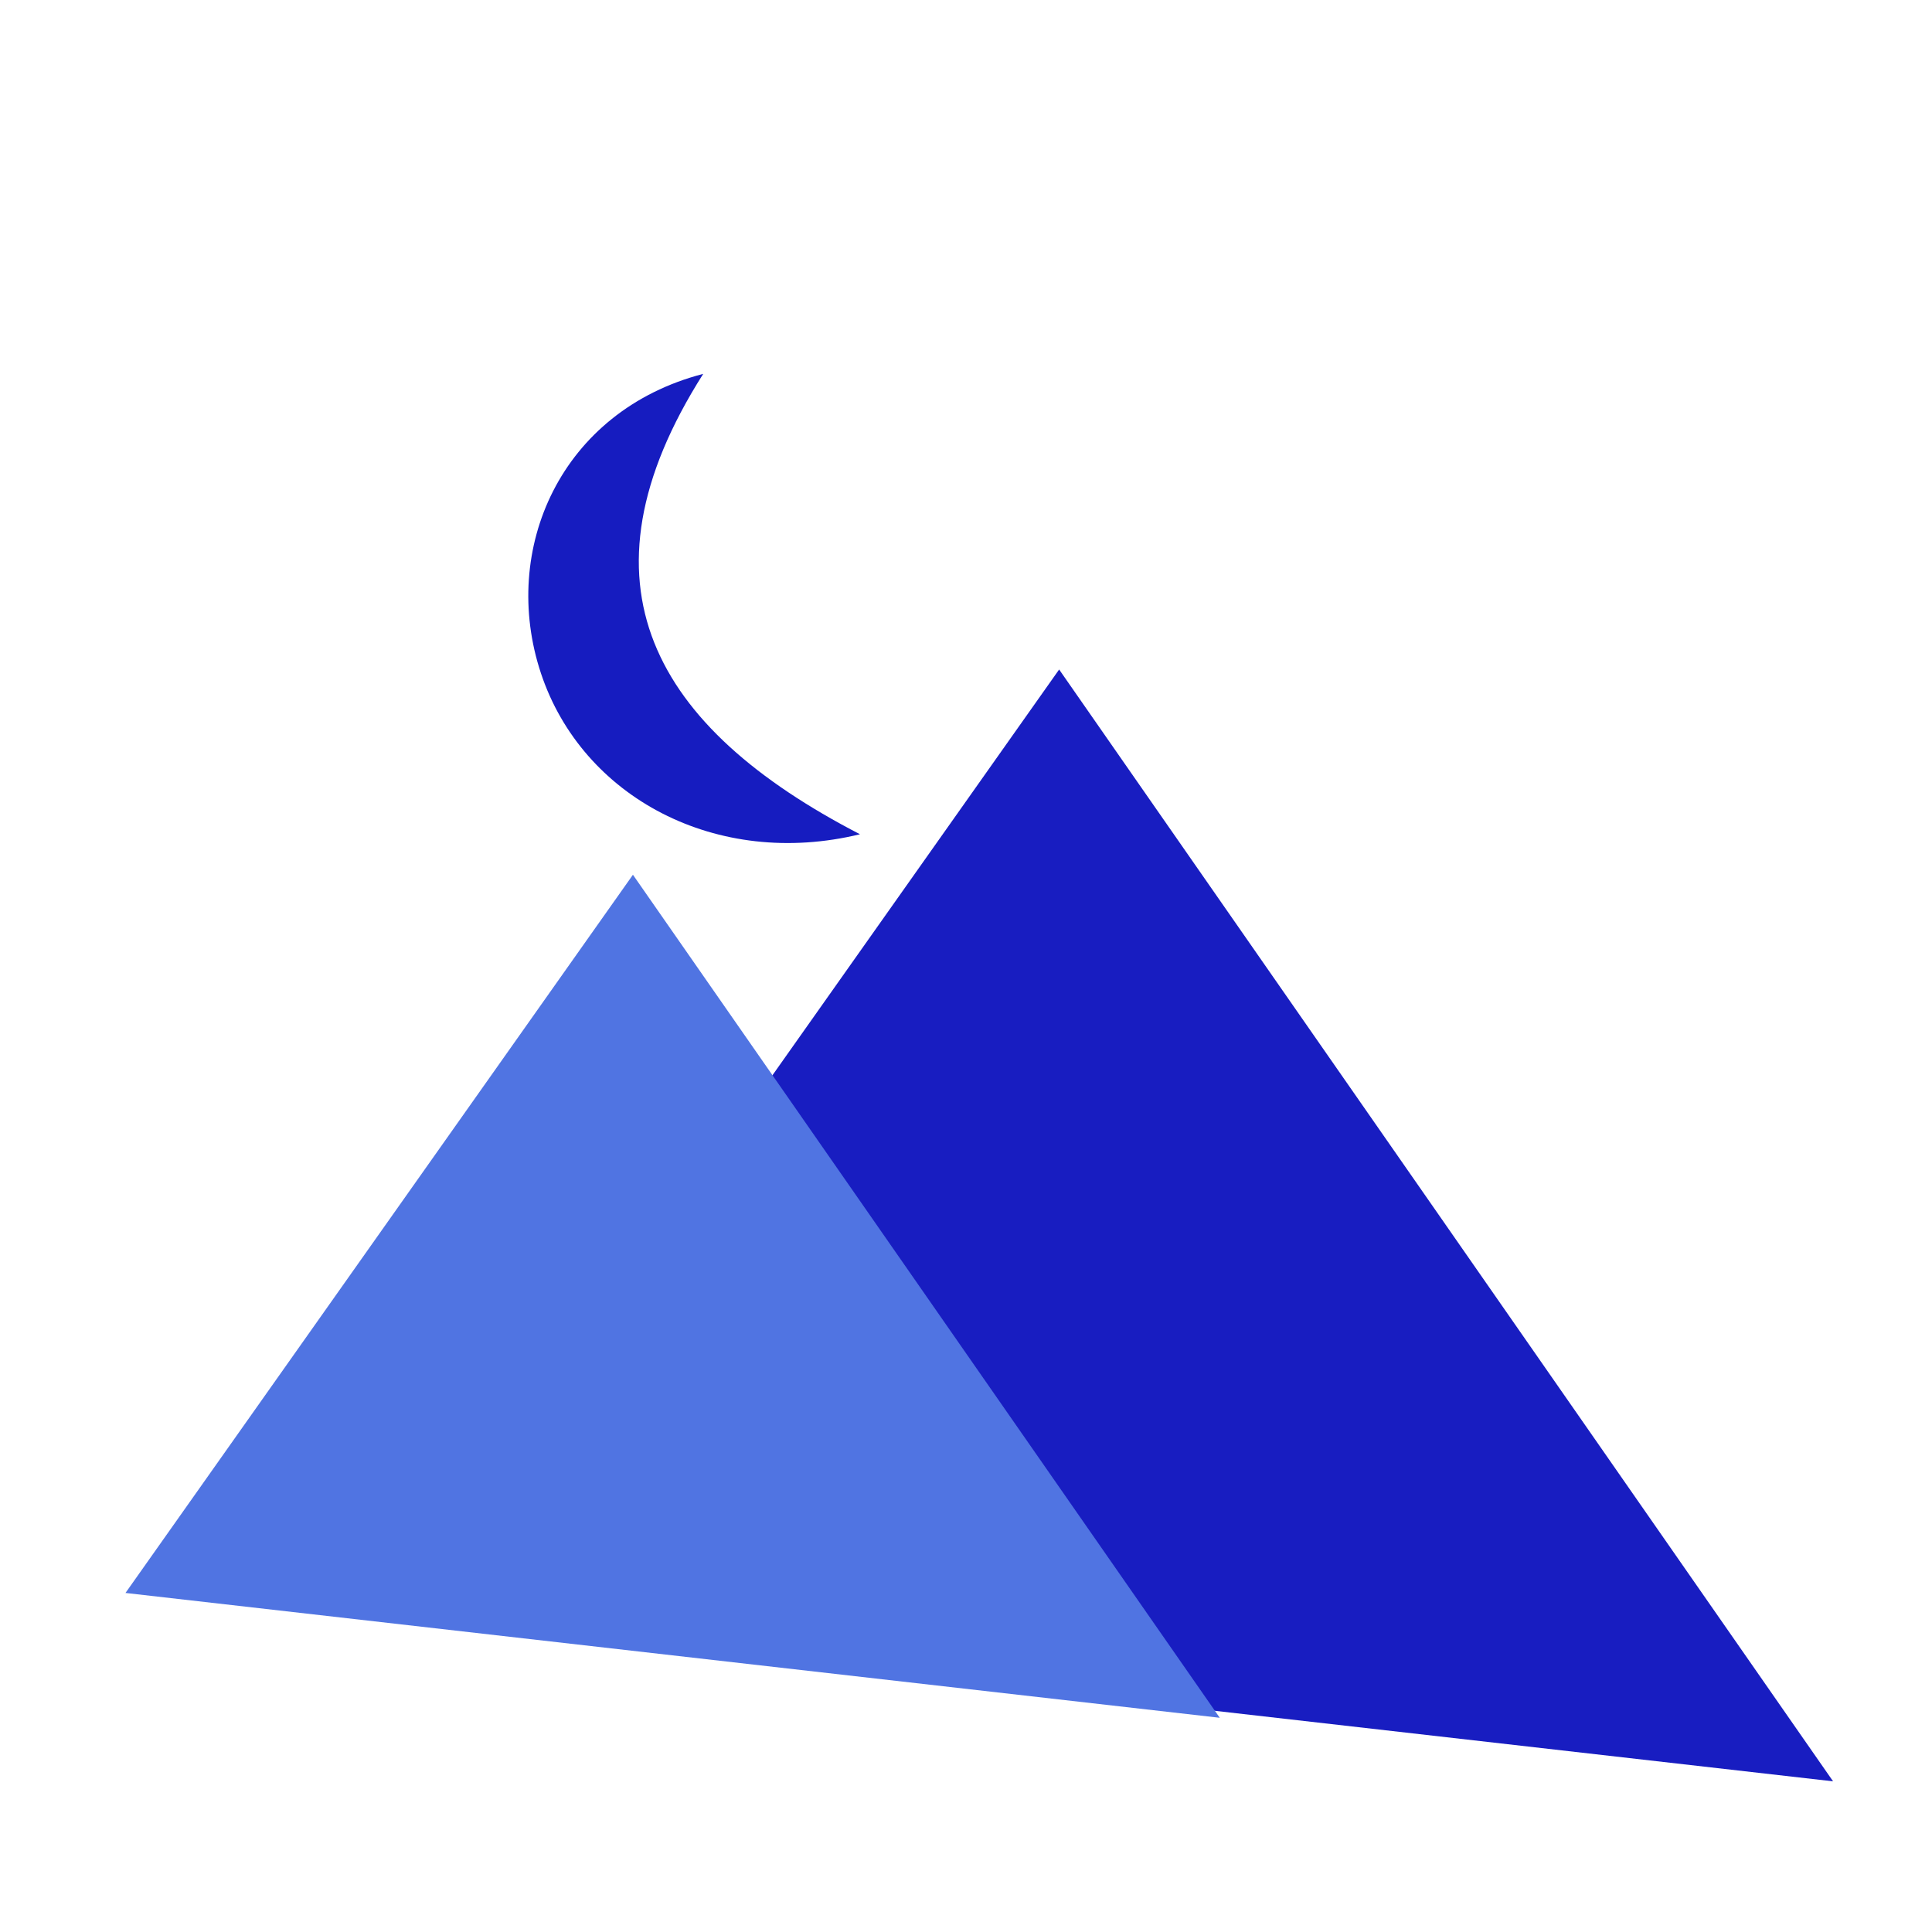 <?xml version="1.0" standalone="no"?>
<!DOCTYPE svg PUBLIC "-//W3C//DTD SVG 20010904//EN" "http://www.w3.org/TR/2001/REC-SVG-20010904/DTD/svg10.dtd">
<!-- Created using Krita: https://krita.org -->
<svg xmlns="http://www.w3.org/2000/svg" 
    xmlns:xlink="http://www.w3.org/1999/xlink"
    xmlns:krita="http://krita.org/namespaces/svg/krita"
    xmlns:sodipodi="http://sodipodi.sourceforge.net/DTD/sodipodi-0.dtd"
    width="1000.08pt"
    height="1000.08pt"
    viewBox="0 0 1000.08 1000.08">
<defs/>
<path id="shape0" transform="matrix(1.569 0.046 -0.049 1.479 218.388 336.887)" fill="#181dc1" fill-rule="evenodd" stroke="#000000" stroke-opacity="0" stroke-width="0" stroke-linecap="square" stroke-linejoin="bevel" d="M0 338.051L210.239 0L477.47 380.824L0 338.051"/><path id="shape01" transform="matrix(1.569 0.046 -0.049 1.479 77.515 445.473)" fill="#5074e2" fill-rule="evenodd" stroke="#000000" stroke-opacity="0" stroke-width="0" stroke-linecap="square" stroke-linejoin="bevel" d="M0 256.322L159.411 0L362.035 288.754L0 256.322"/><path id="shape1" transform="matrix(0.16 0.497 -0.572 0.139 368.116 192.536)" fill="#161cc0" fill-rule="evenodd" stroke="#000000" stroke-opacity="0" stroke-width="0" stroke-linecap="square" stroke-linejoin="bevel" d="M0 7.173C2.319 136.732 121.663 225.427 251.237 224.268C380.813 223.108 481.503 129.58 481.503 0C329.842 144.522 171.118 175.483 0 7.173Z"/>
</svg>
